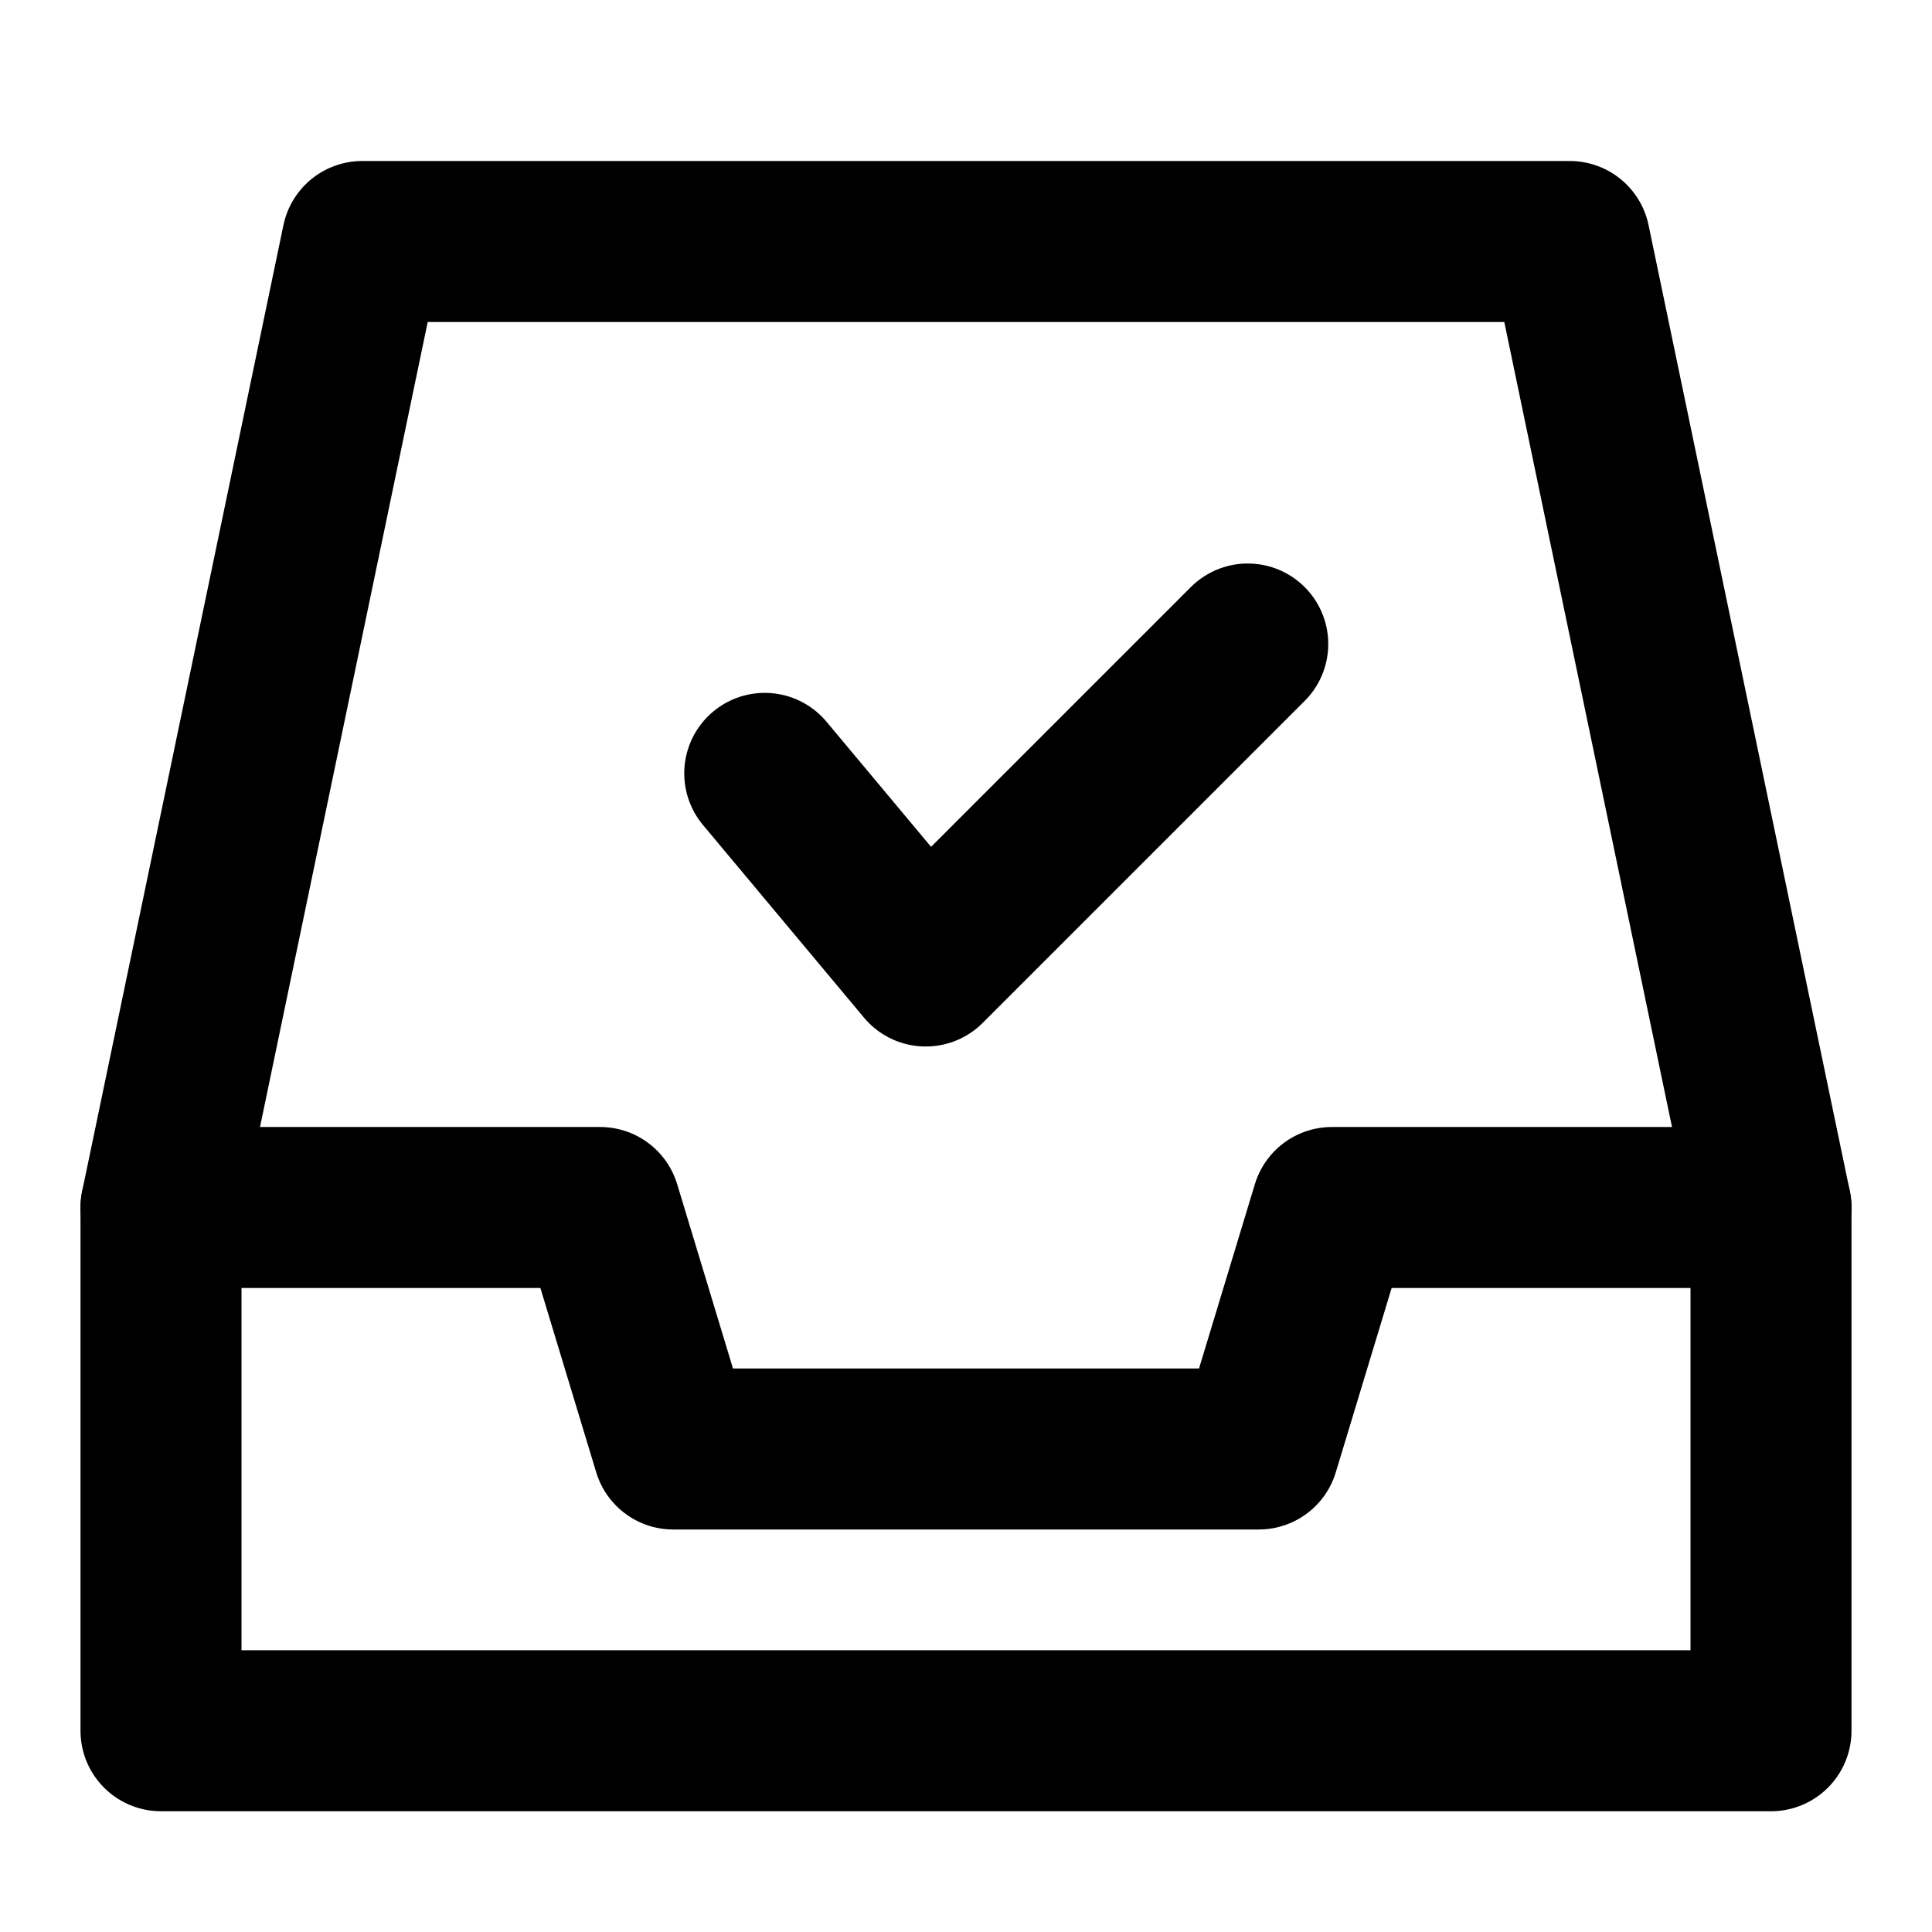 <svg xmlns="http://www.w3.org/2000/svg" width="1em" height="1em" viewBox="0 0 48 48"><g fill="none" stroke="currentColor" stroke-linejoin="round" stroke-width="4"><path stroke-linecap="round" d="M4 30L9 6h30l5 24"/><path d="M4 30h10.91l1.817 6h14.546l1.818-6H44v13H4z"/><path stroke-linecap="round" d="M19 19.214L23 24l8-8"/></g></svg>